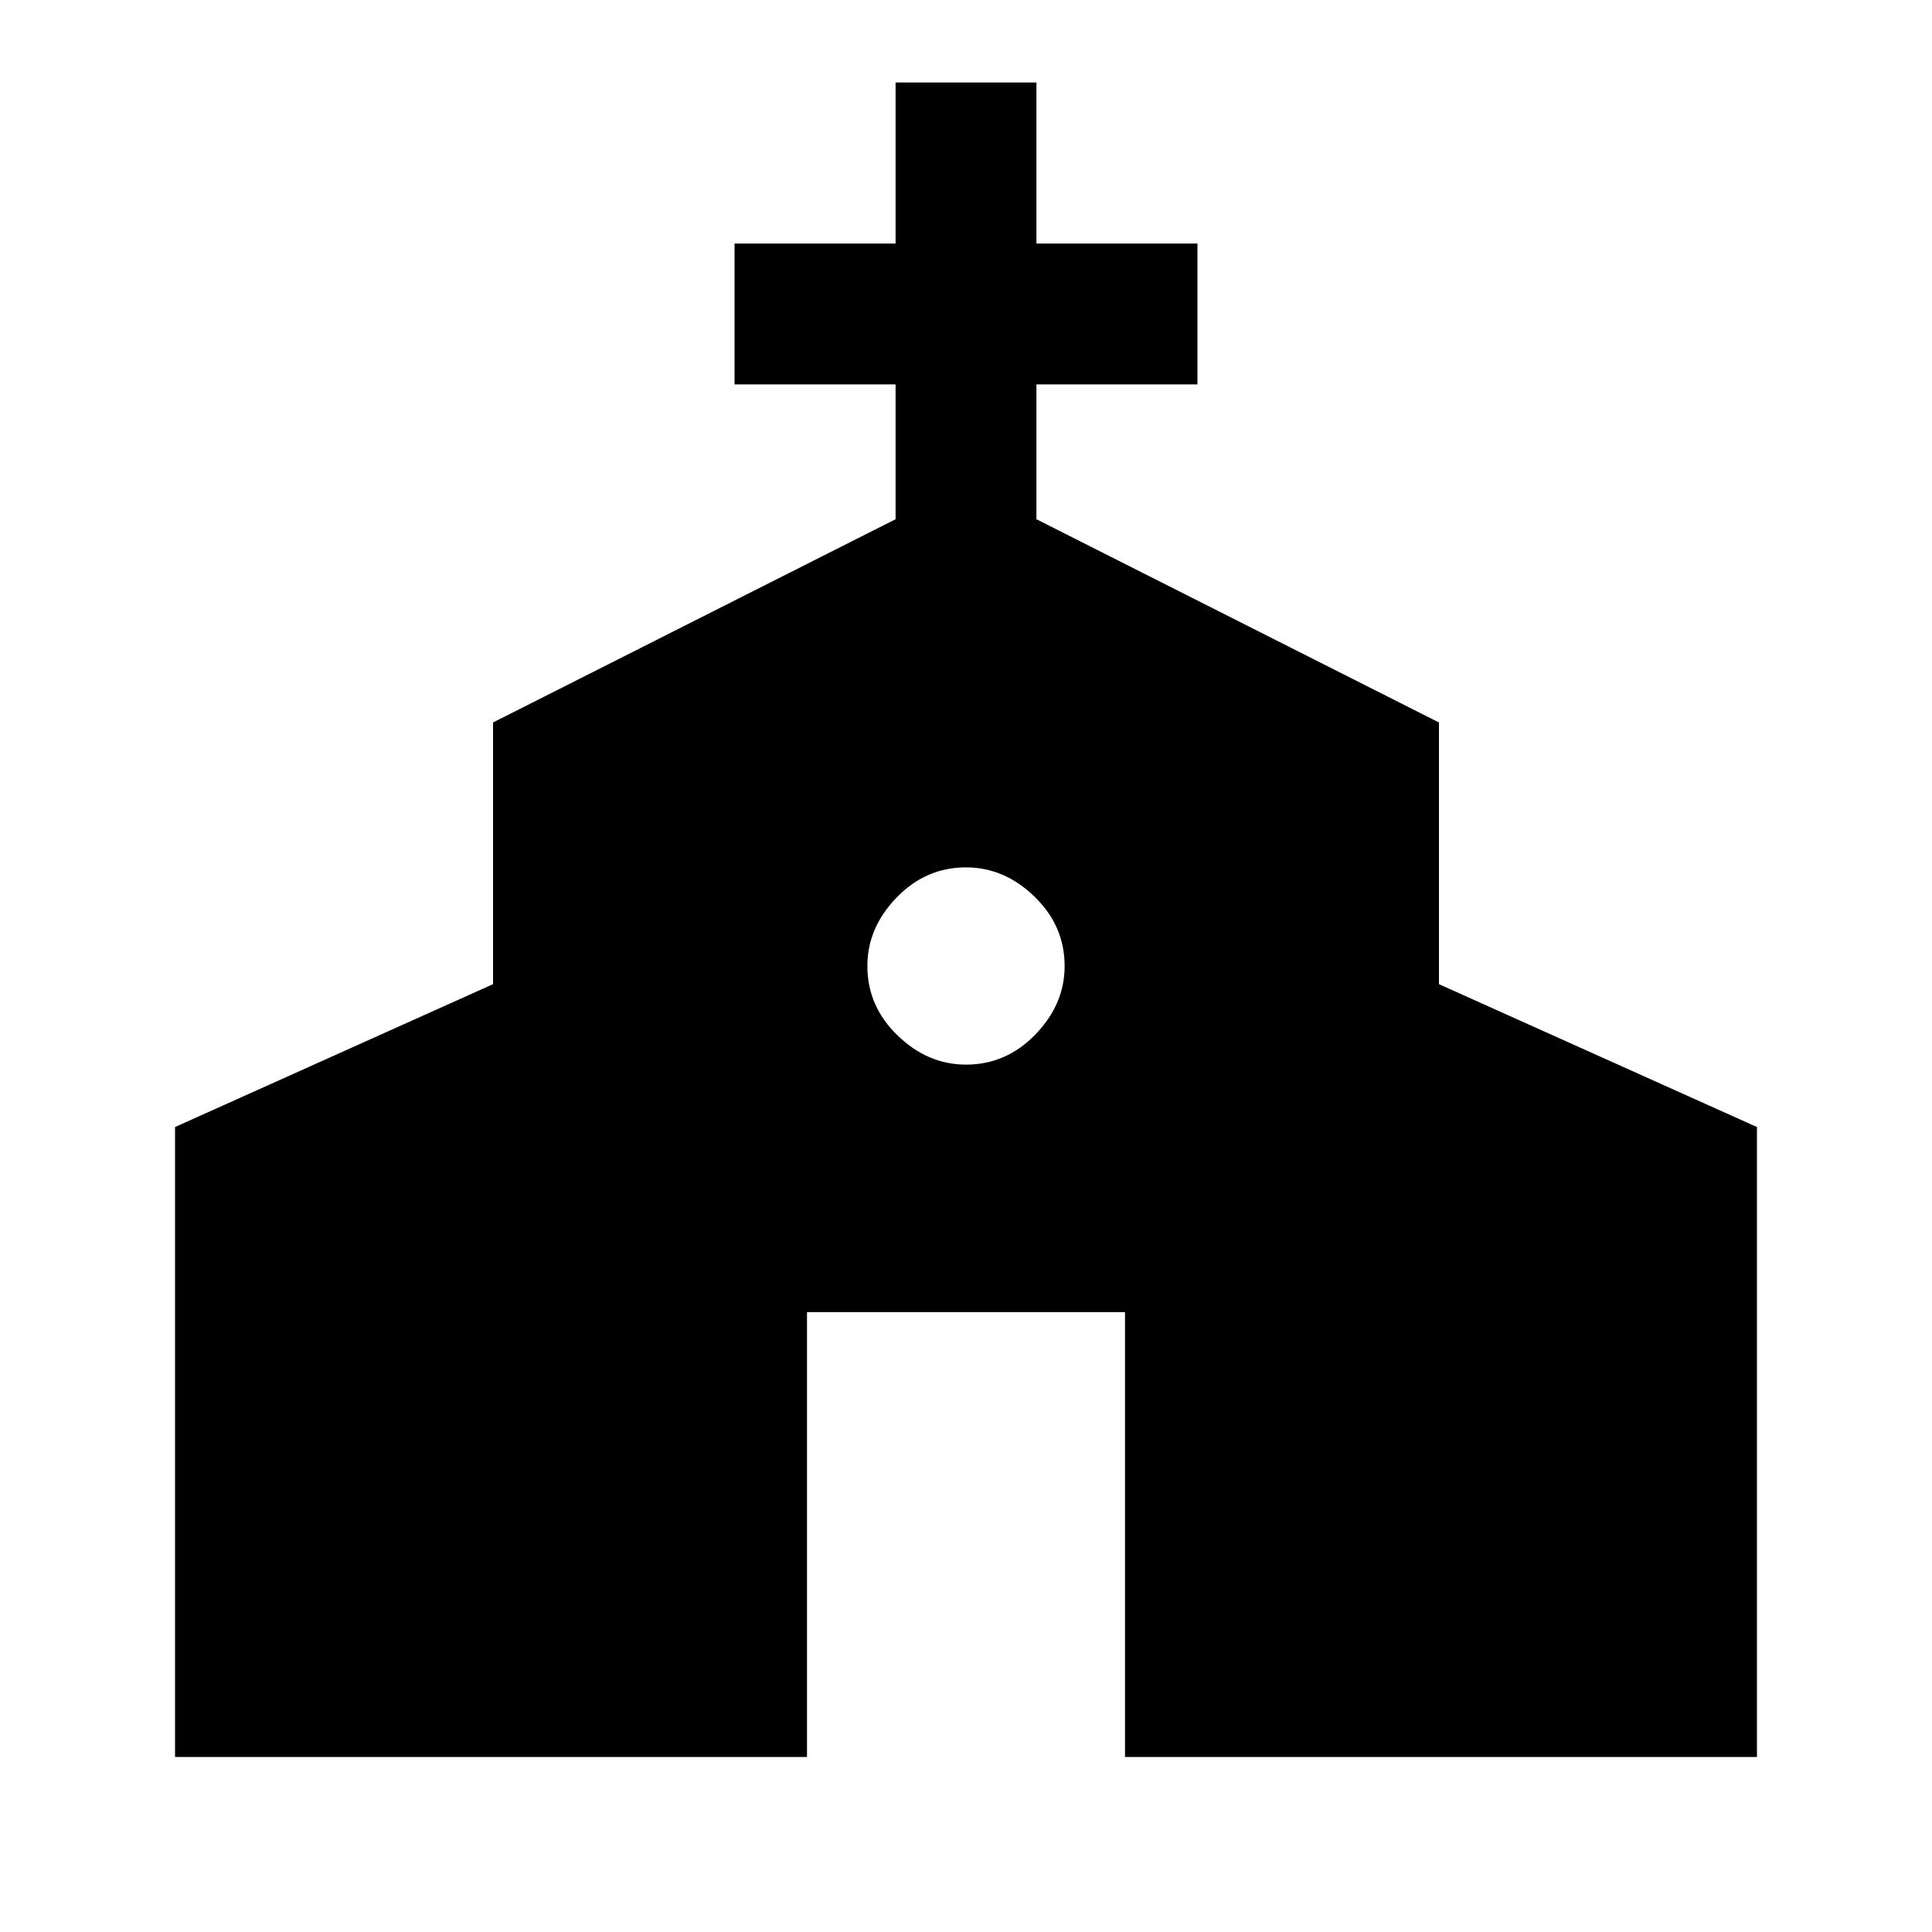 <svg xmlns="http://www.w3.org/2000/svg" height="20" width="20"><path d="M1.812 18.188v-6.521l3.292-1.479V7.479l4.167-2.104V3.979H7.604V2.521h1.667V.854h1.458v1.667h1.667v1.458h-1.667v1.396l4.167 2.104v2.709l3.292 1.479v6.521h-6.542v-4.605H8.354v4.605ZM10 11.021q.417 0 .719-.313.302-.312.302-.708 0-.417-.313-.719-.312-.302-.708-.302-.417 0-.719.313-.302.312-.302.708 0 .417.313.719.312.302.708.302Z"/></svg>